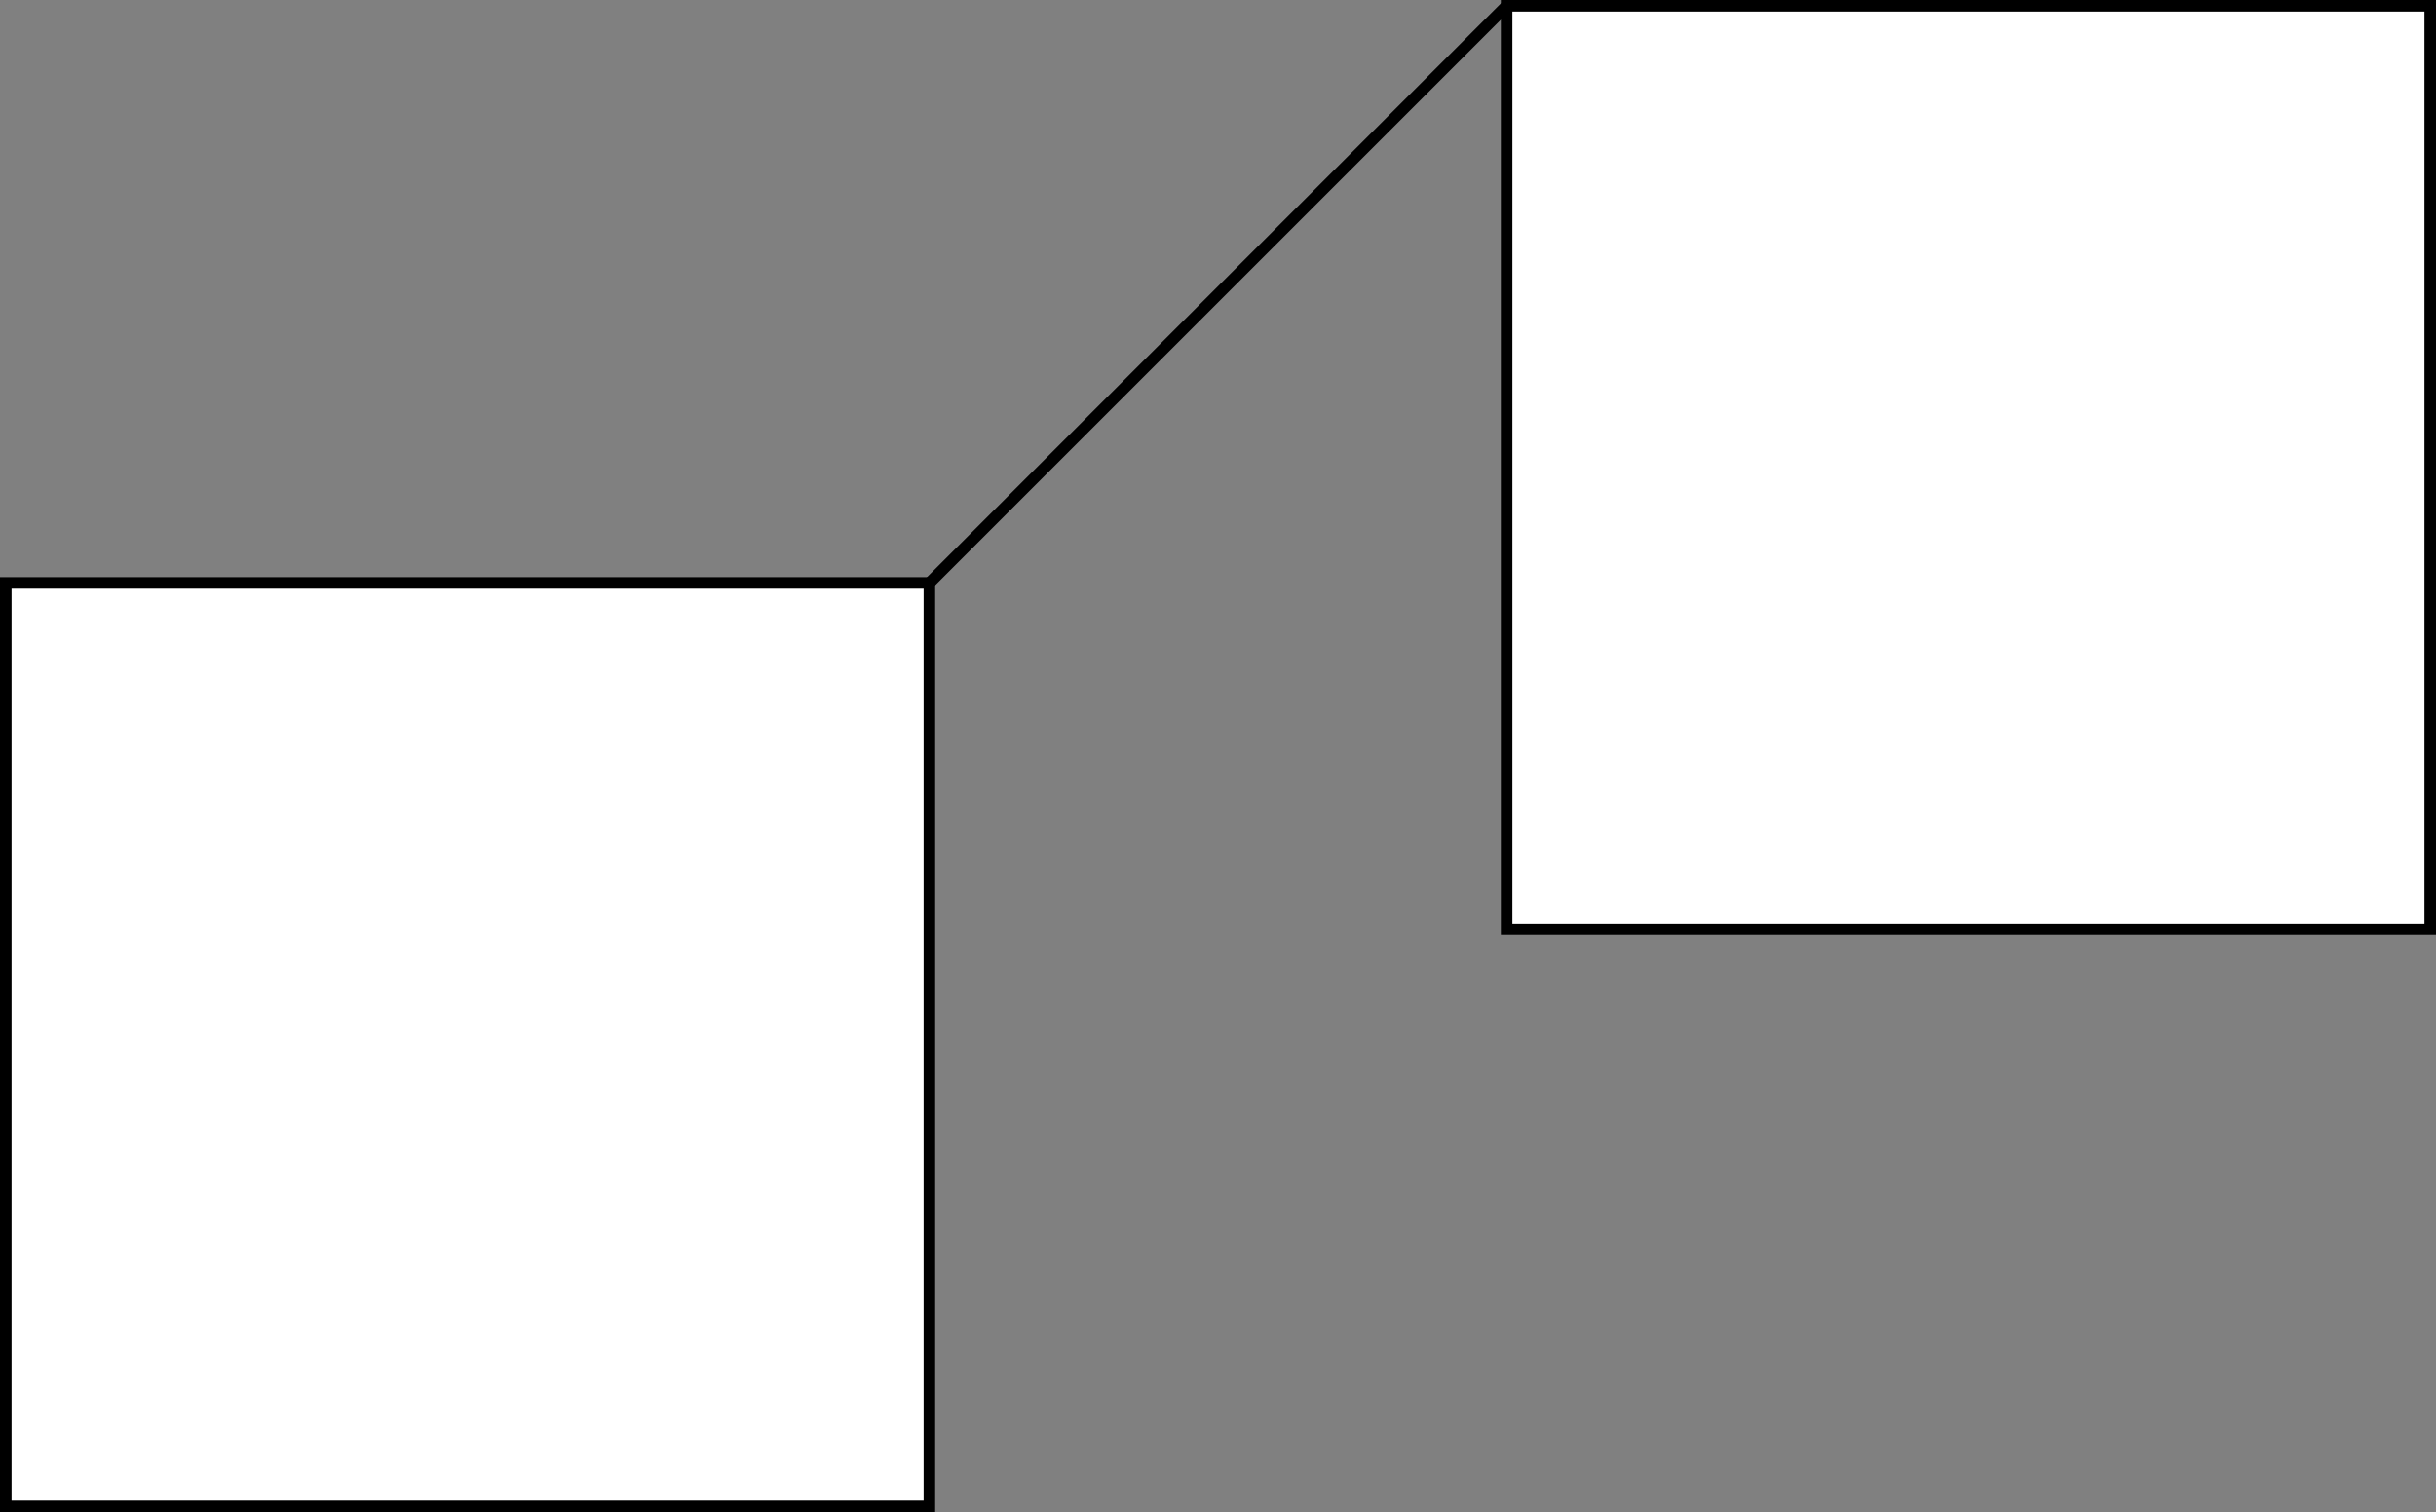 <?xml version="1.0" encoding="UTF-8"?>
<!DOCTYPE svg PUBLIC "-//W3C//DTD SVG 1.1//EN" "http://www.w3.org/Graphics/SVG/1.1/DTD/svg11.dtd">
<svg xmlns="http://www.w3.org/2000/svg" xmlns:xlink="http://www.w3.org/1999/xlink" version="1.1" width="211px" height="131px" viewBox="-0.5 -0.5 211 131" content="&lt;mxfile host=&quot;app.diagrams.net&quot; modified=&quot;2021-08-30T08:04:08.611Z&quot; agent=&quot;5.0 (X11; Linux x86_64) AppleWebKit/537.36 (KHTML, like Gecko) Chrome/92.0.452.159 Safari/537.36&quot; etag=&quot;IohBuiYvdVtLymYf0jJy&quot; version=&quot;15.0.3&quot; type=&quot;github&quot;&gt;&lt;diagram id=&quot;Ap-sFgGPLnxygUAm5CdN&quot; name=&quot;Page-1&quot;&gt;zZTfT4MwEMf/Gh5NBnW/Ht2cmhmNyRL33NAbNAHalG4w/3qLvQKVkemTvpDeh+td73vXBmSd14+KyvRFMMiCaMLqgNwHUTQjS/NtwNmC6fzWgkRxZlHYgR3/AIQTpEfOoPQctRCZ5tKHsSgKiLXHqFKi8t0OIvOzSprAAOximg3pnjOdWrqI5h1/Ap6kLnM4w4Jz6pyxkjKlTFQ9RDYBWSshtF3l9RqyRjuni933MPK3PZiCQv9kg5TivZrvV3LL5TZ6Xm5eJ+IGo5xodsSC8bD67BSoUq5hJ2nc2JVpckBWqc4zY4VmSUtpdT/wGkyqFUYEpaEePWrYCmAGB0QOWp2NC26IJqgZDk1E0K56LUCU9tR3jGLTkzZyp4tZoDS/kCn6lzIR4ssULv5YJnJdJijYXXMtjVWIAnyRrDewwZW8qkiv4umFih1TkFHNT374SzJghjfBTeJuLhcjc+lClOKoYsBd/bv4LdBo51wgTVUCehDoqytt2ZcaZczuSbHu3btMNp8=&lt;/diagram&gt;&lt;/mxfile&gt;" resource="https://app.diagrams.net/#Hmikee-AI%2FBlockchain-101%2Fmain%2Fdemo.svg"><rect x="-0.5" y="-0.5" width="211" height="131" fill="#808080" stroke="none"/><defs/><g><rect x="0" y="50" width="80" height="80" fill="#ffffff" stroke="#000000" pointer-events="all"/><rect x="130" y="0" width="80" height="80" fill="#ffffff" stroke="#000000" pointer-events="all"/><path d="M 80 50 L 130 0" fill="none" stroke="#000000" stroke-miterlimit="10" pointer-events="stroke"/></g></svg>